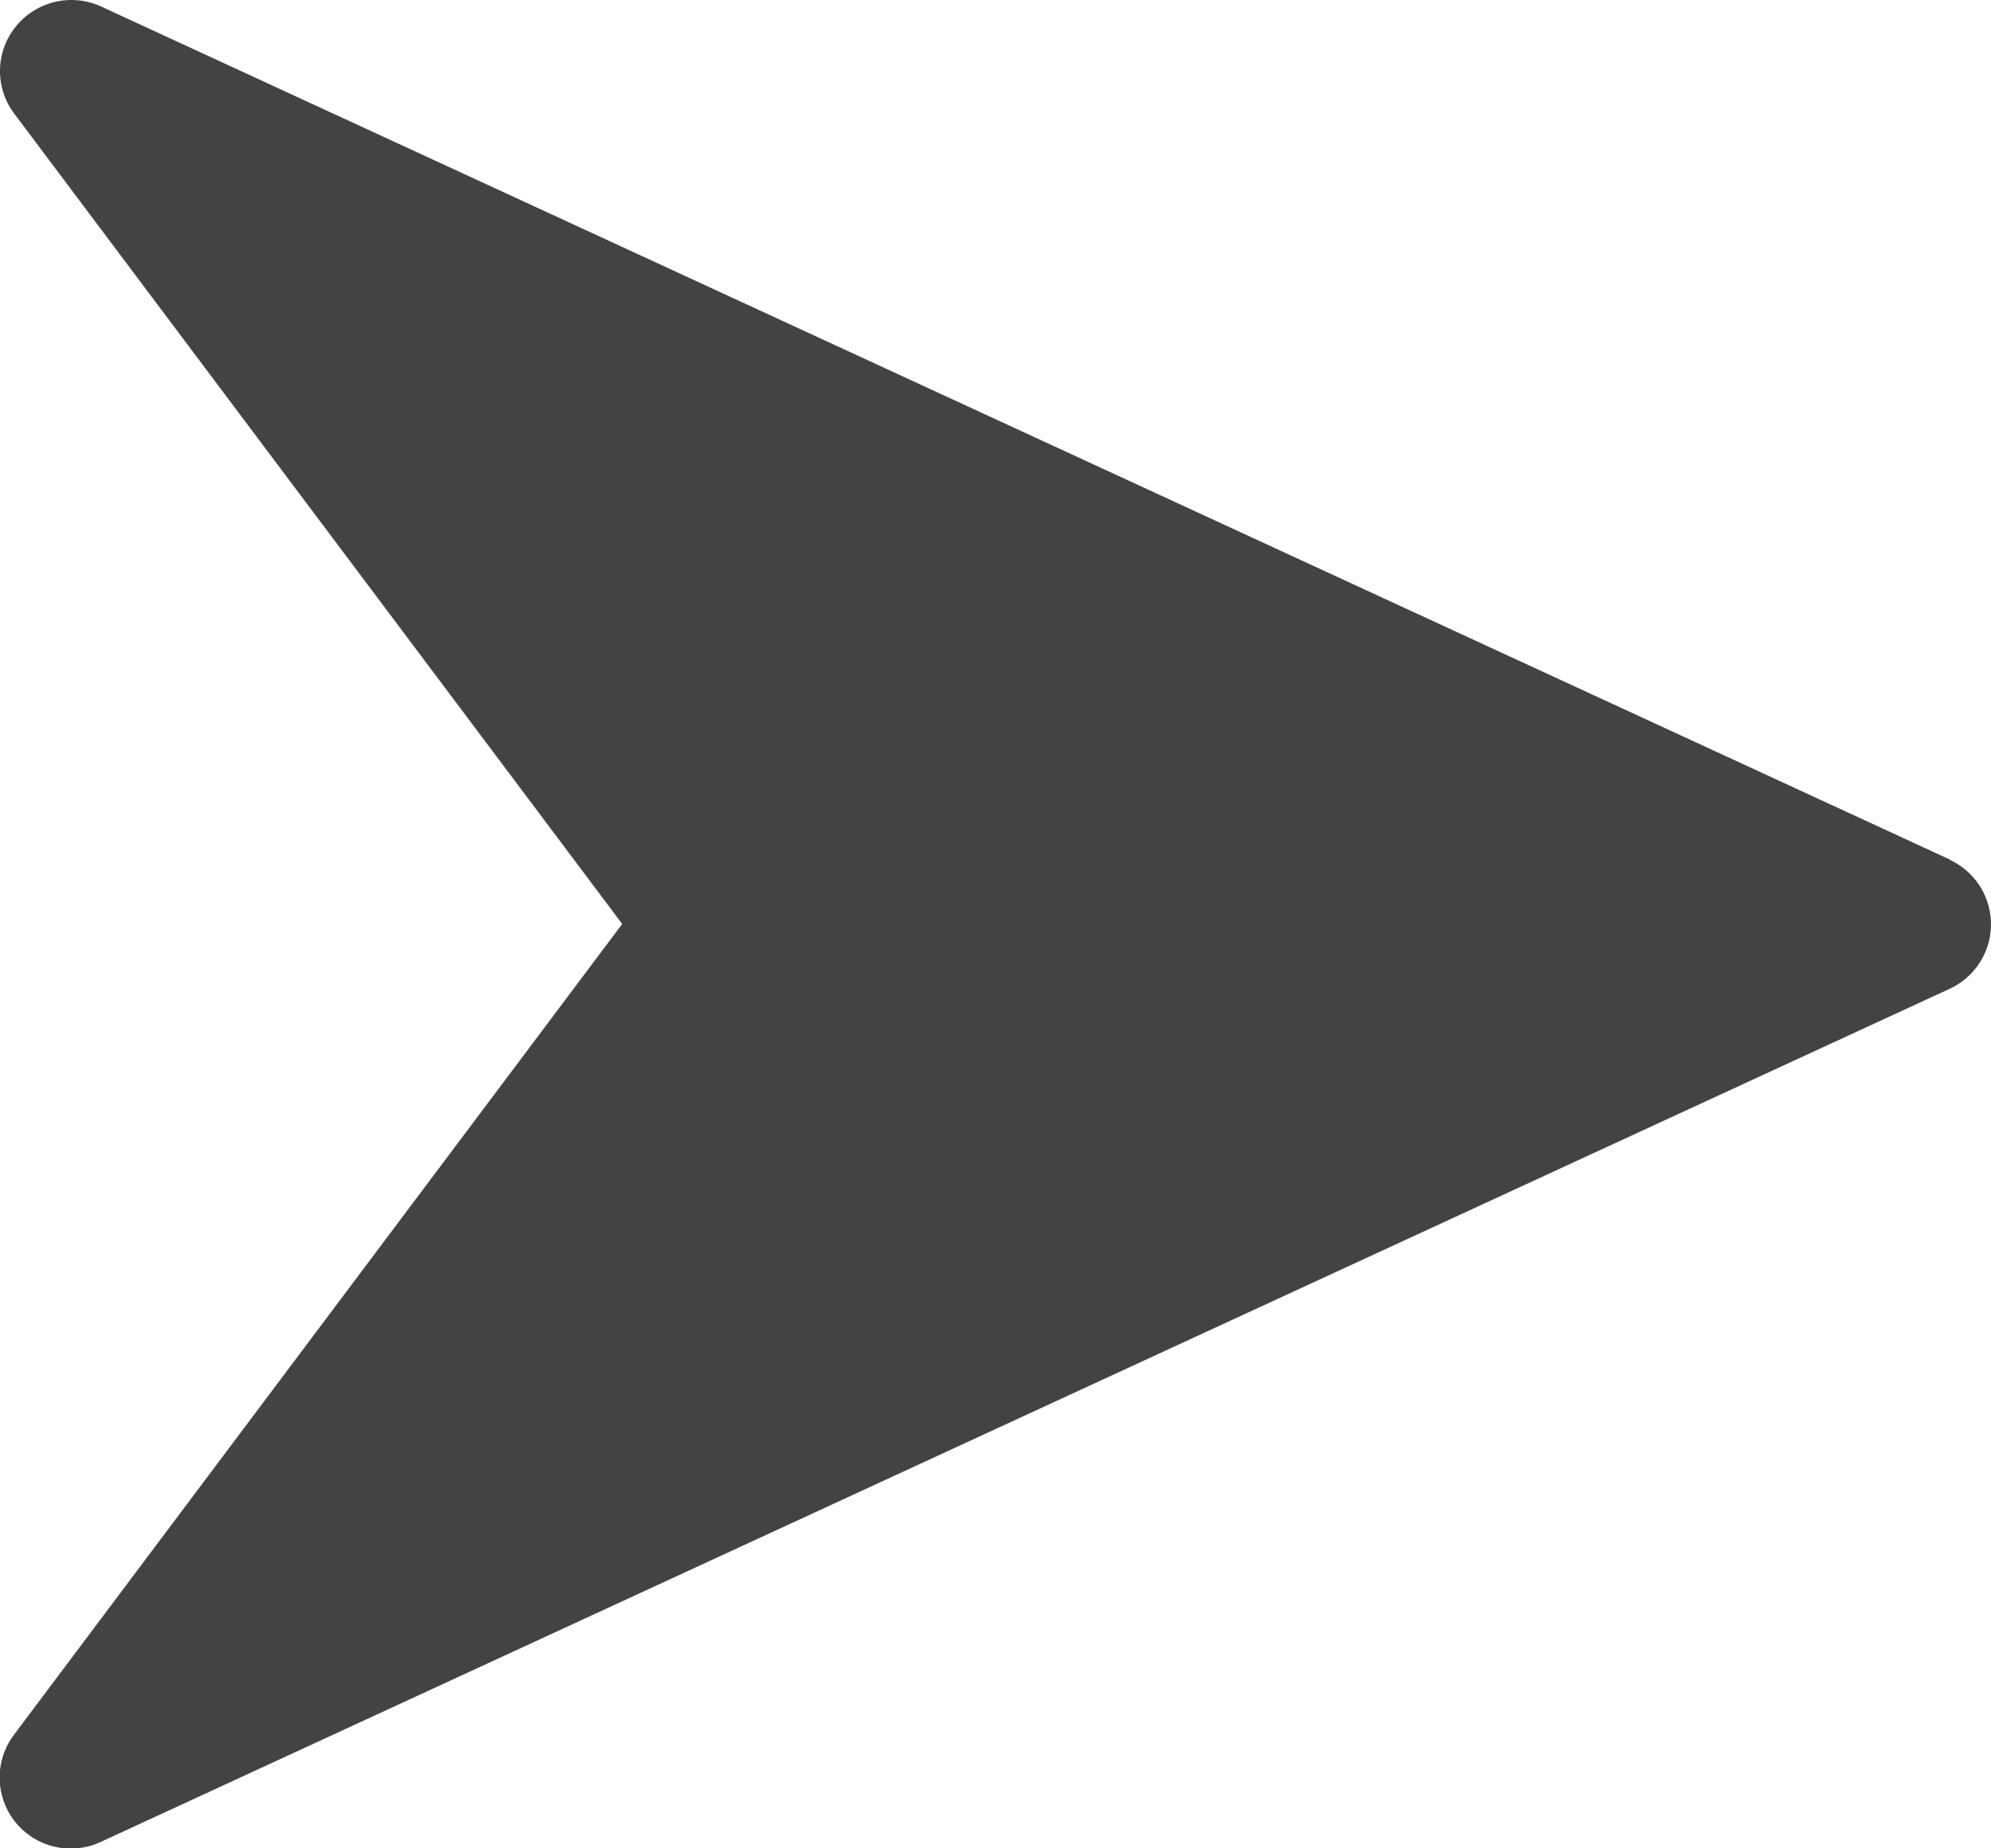 <svg xmlns="http://www.w3.org/2000/svg" width="14.822" height="13.762" viewBox="0 0 14.822 13.762">
  <g id="right-arrow_5_" data-name="right-arrow (5)" transform="translate(0 -16.02)">
    <g id="Group_434" data-name="Group 434" transform="translate(0 16.02)">
      <path id="Path_1338" data-name="Path 1338" d="M14.515,22.42.752,16.068a.532.532,0,0,0-.633.148.526.526,0,0,0-.013.65L4.632,22.9.106,28.935a.529.529,0,0,0,.645.8l13.763-6.352a.529.529,0,0,0,0-.961Z" transform="translate(0 -16.02)" fill="#434343"/>
    </g>
  </g>
</svg>
